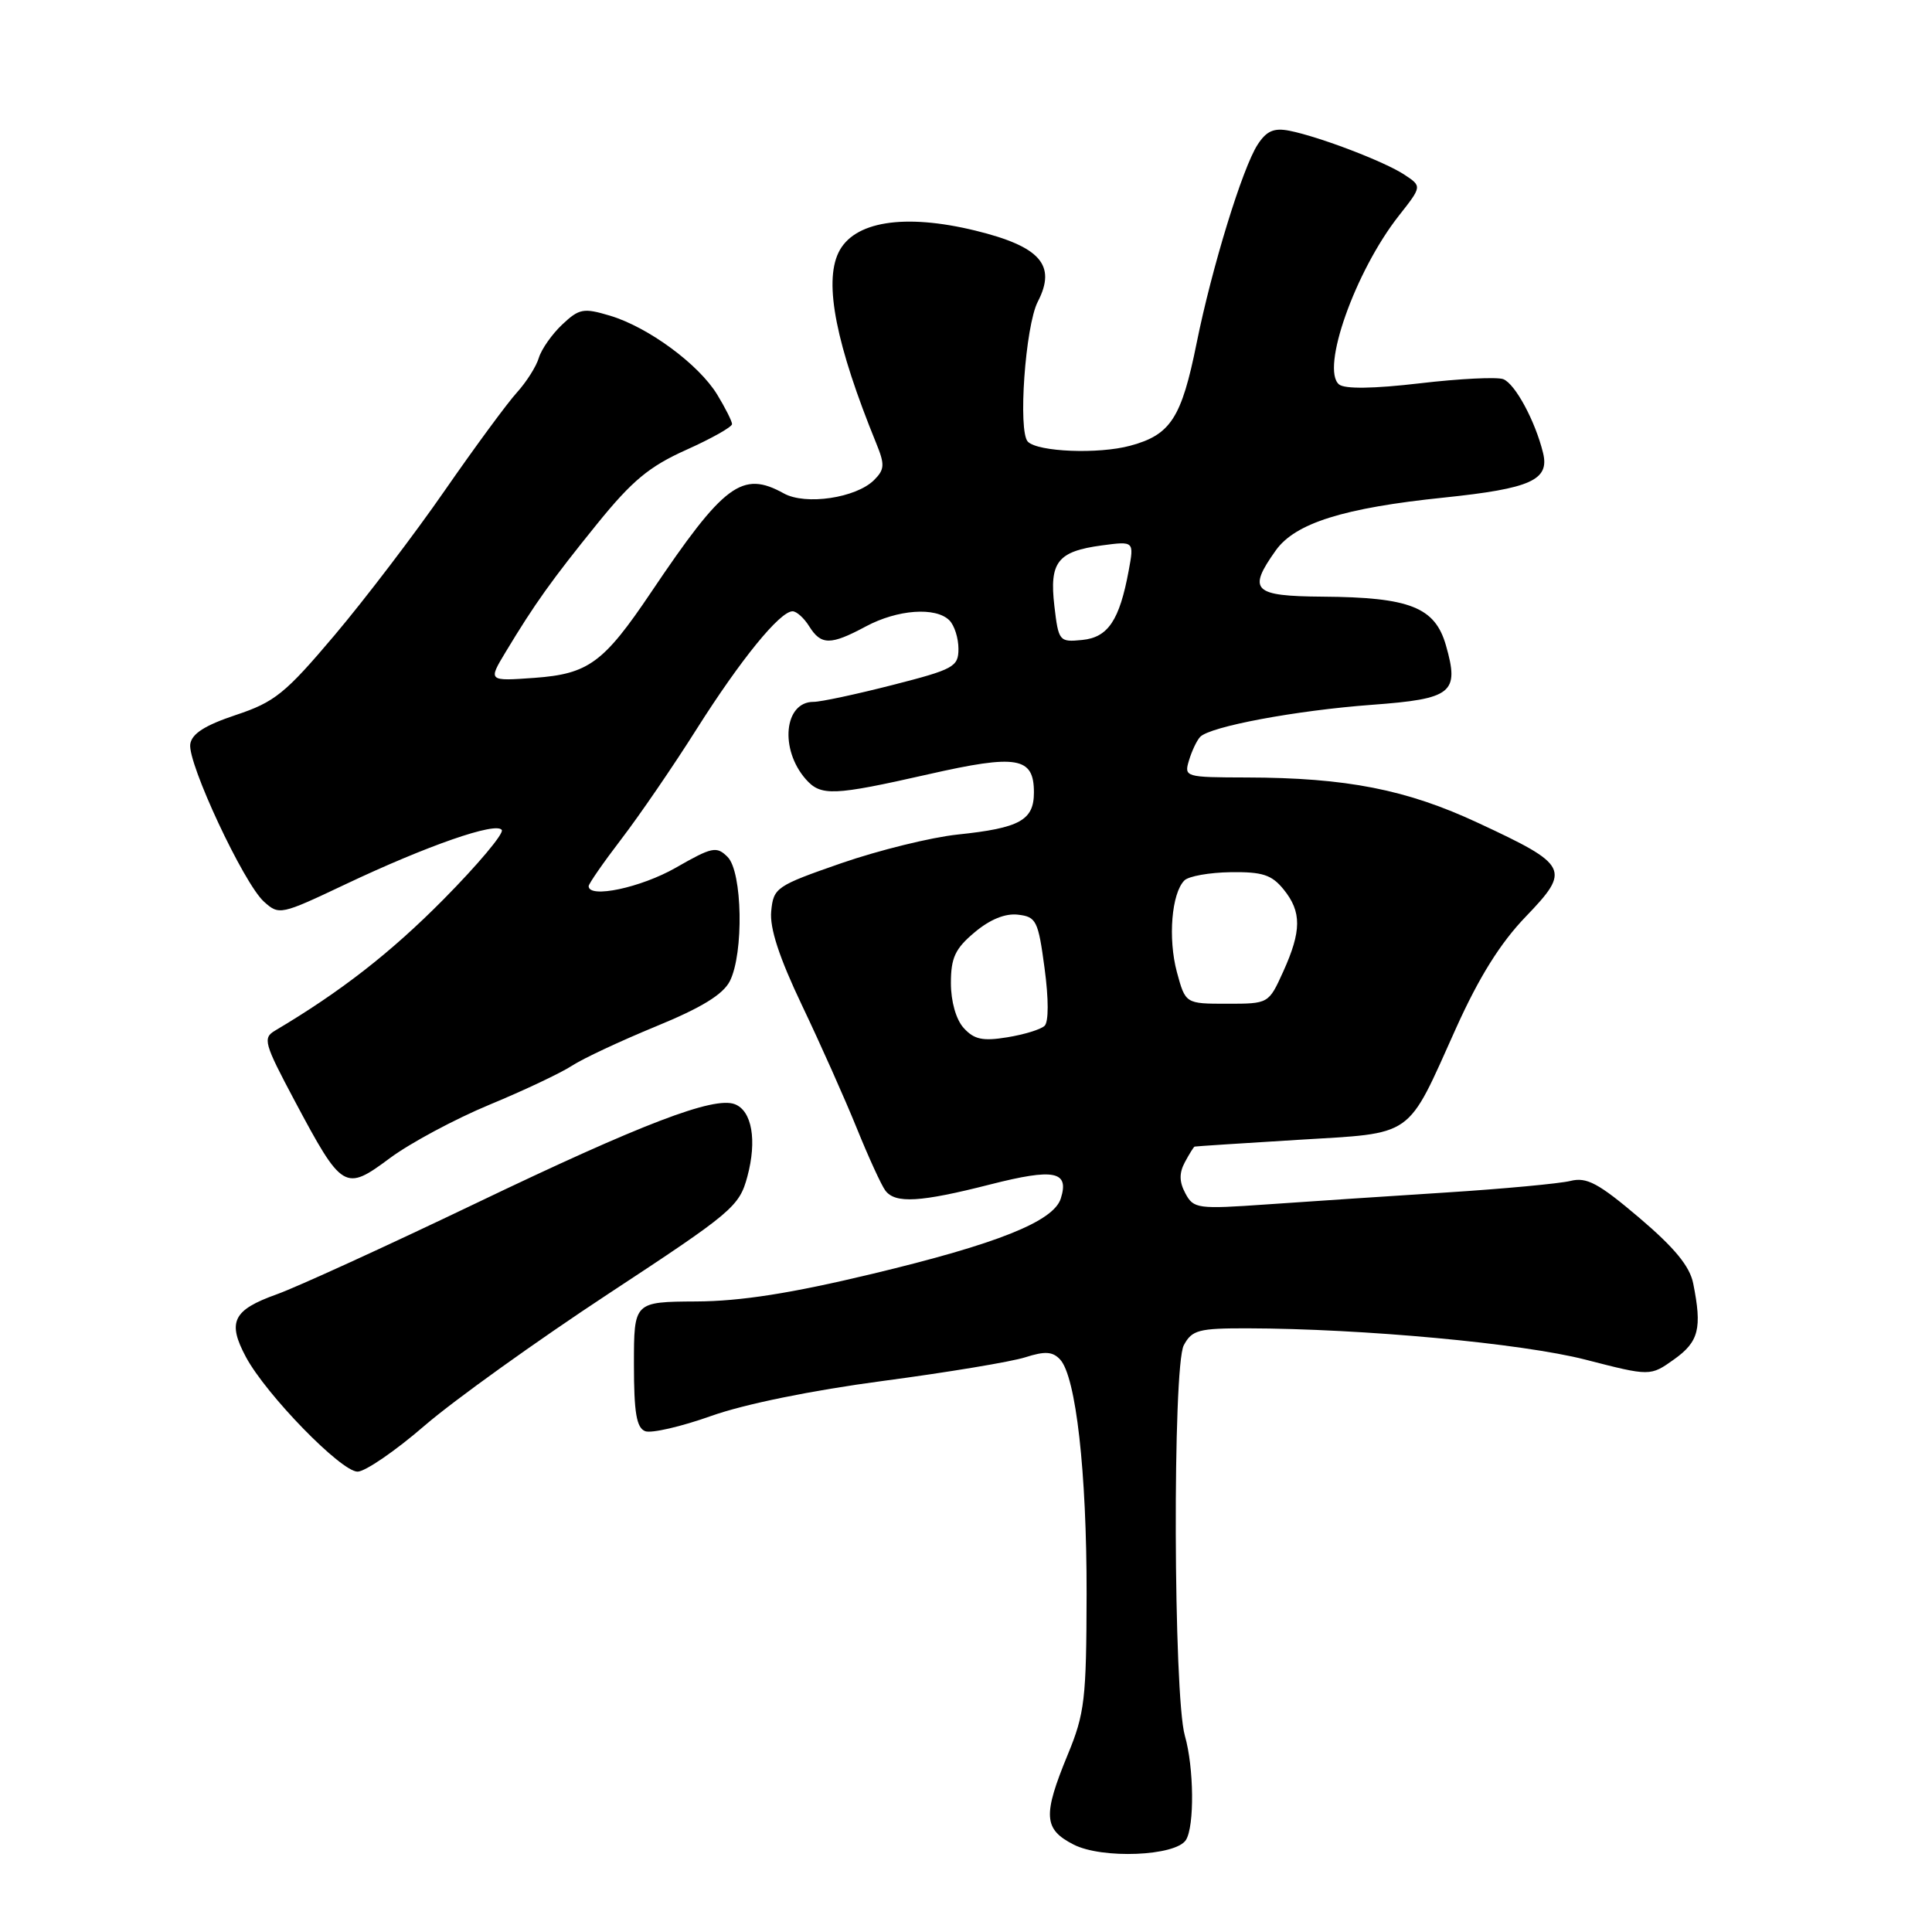 <?xml version="1.0" encoding="UTF-8" standalone="no"?>
<!DOCTYPE svg PUBLIC "-//W3C//DTD SVG 1.1//EN" "http://www.w3.org/Graphics/SVG/1.1/DTD/svg11.dtd" >
<svg xmlns="http://www.w3.org/2000/svg" xmlns:xlink="http://www.w3.org/1999/xlink" version="1.1" viewBox="0 0 256 256">
 <g >
 <path fill="currentColor"
d=" M 157.14 243.81 C 158.29 242.00 158.21 234.20 157.00 229.99 C 155.48 224.70 155.36 181.03 156.86 178.25 C 157.94 176.23 158.82 176.00 165.29 176.01 C 180.60 176.05 201.67 178.00 210.08 180.16 C 218.67 182.37 218.67 182.37 221.83 180.12 C 225.11 177.78 225.55 176.02 224.36 170.07 C 223.91 167.79 221.89 165.34 217.21 161.36 C 211.79 156.76 210.24 155.94 208.09 156.48 C 206.67 156.83 199.20 157.53 191.50 158.02 C 183.80 158.51 173.16 159.22 167.86 159.59 C 158.69 160.23 158.15 160.16 157.07 158.13 C 156.25 156.60 156.23 155.44 157.00 154.00 C 157.59 152.90 158.17 151.97 158.29 151.93 C 158.40 151.89 164.54 151.49 171.91 151.04 C 187.58 150.08 186.29 151.00 192.95 136.20 C 195.99 129.46 198.80 124.96 202.17 121.46 C 208.17 115.22 207.87 114.63 195.88 109.05 C 186.38 104.61 178.41 103.05 165.18 103.02 C 157.03 103.00 156.88 102.96 157.55 100.75 C 157.92 99.51 158.58 98.12 159.02 97.65 C 160.29 96.27 171.75 94.13 181.80 93.39 C 192.45 92.60 193.40 91.83 191.59 85.50 C 190.14 80.45 186.80 79.14 175.25 79.06 C 166.03 78.99 165.27 78.24 169.05 72.93 C 171.62 69.32 178.04 67.30 191.34 65.93 C 202.86 64.73 205.35 63.61 204.46 60.00 C 203.42 55.77 200.76 50.85 199.19 50.24 C 198.37 49.93 193.40 50.17 188.14 50.79 C 182.01 51.51 178.18 51.56 177.43 50.94 C 174.98 48.91 179.57 35.94 185.35 28.59 C 188.42 24.69 188.42 24.69 186.11 23.16 C 183.49 21.42 174.82 18.11 170.84 17.32 C 168.80 16.92 167.82 17.35 166.65 19.15 C 164.64 22.23 160.58 35.45 158.56 45.46 C 156.56 55.39 155.12 57.62 149.76 59.06 C 145.56 60.20 137.55 59.88 136.20 58.53 C 134.86 57.19 135.86 43.18 137.51 39.98 C 140.02 35.13 137.86 32.67 129.26 30.56 C 119.80 28.25 113.09 29.33 111.10 33.48 C 109.16 37.52 110.79 45.70 116.11 58.75 C 117.26 61.57 117.22 62.21 115.82 63.61 C 113.44 65.98 106.74 66.98 103.86 65.38 C 98.34 62.32 95.95 64.10 86.26 78.50 C 79.98 87.83 77.97 89.30 70.82 89.82 C 64.67 90.26 64.67 90.26 67.01 86.38 C 70.85 80.01 73.10 76.86 79.12 69.42 C 83.75 63.70 86.02 61.81 90.93 59.61 C 94.27 58.11 97.00 56.58 97.00 56.19 C 96.99 55.81 96.11 54.05 95.03 52.28 C 92.58 48.27 85.90 43.35 80.83 41.83 C 77.32 40.78 76.75 40.88 74.50 43.00 C 73.15 44.27 71.75 46.26 71.40 47.41 C 71.06 48.56 69.75 50.62 68.50 52.00 C 67.24 53.38 62.94 59.22 58.93 65.00 C 54.93 70.78 48.36 79.40 44.33 84.17 C 37.79 91.91 36.39 93.03 31.25 94.74 C 27.15 96.11 25.42 97.21 25.21 98.60 C 24.84 101.11 32.28 117.04 34.97 119.47 C 36.98 121.29 37.19 121.24 45.76 117.18 C 56.63 112.03 65.79 108.85 66.49 109.98 C 66.78 110.45 63.30 114.59 58.76 119.18 C 51.75 126.26 45.13 131.41 36.45 136.56 C 34.79 137.54 34.99 138.24 39.04 145.85 C 45.36 157.71 45.69 157.90 51.66 153.46 C 54.35 151.46 60.29 148.28 64.86 146.38 C 69.43 144.49 74.34 142.16 75.78 141.22 C 77.22 140.27 82.23 137.93 86.92 136.00 C 92.97 133.52 95.81 131.77 96.71 130.00 C 98.57 126.31 98.38 115.52 96.41 113.55 C 94.95 112.09 94.36 112.22 89.54 114.98 C 84.92 117.62 78.00 119.09 78.00 117.42 C 78.00 117.11 79.95 114.29 82.34 111.17 C 84.73 108.05 89.22 101.50 92.30 96.62 C 98.13 87.41 103.34 81.00 105.02 81.00 C 105.55 81.00 106.55 81.90 107.23 83.00 C 108.80 85.51 110.06 85.51 114.74 83.00 C 118.92 80.76 123.99 80.39 125.80 82.20 C 126.46 82.86 127.00 84.55 127.00 85.97 C 127.00 88.35 126.39 88.69 118.25 90.77 C 113.44 92.00 108.73 93.01 107.79 93.00 C 103.90 93.00 103.28 99.27 106.77 103.25 C 108.77 105.52 110.41 105.45 123.00 102.60 C 134.80 99.92 137.00 100.30 137.00 105.00 C 137.00 108.69 135.13 109.72 126.90 110.58 C 123.38 110.95 116.45 112.66 111.50 114.37 C 102.84 117.38 102.49 117.62 102.19 120.74 C 101.97 122.97 103.24 126.86 106.28 133.24 C 108.71 138.33 111.97 145.65 113.53 149.50 C 115.09 153.35 116.79 157.06 117.31 157.75 C 118.62 159.51 121.94 159.31 131.23 156.94 C 139.71 154.78 141.71 155.18 140.56 158.81 C 139.59 161.85 132.17 164.82 115.55 168.80 C 104.79 171.38 98.15 172.42 92.25 172.45 C 84.00 172.50 84.00 172.50 84.00 180.78 C 84.00 187.20 84.34 189.19 85.49 189.64 C 86.31 189.95 90.25 189.04 94.24 187.62 C 98.65 186.05 107.58 184.23 117.00 182.98 C 125.53 181.85 134.01 180.44 135.85 179.85 C 138.47 179.01 139.48 179.08 140.47 180.14 C 142.57 182.41 144.00 195.05 143.98 211.19 C 143.95 225.16 143.74 227.03 141.48 232.50 C 138.16 240.56 138.28 242.38 142.25 244.41 C 146.02 246.35 155.78 245.95 157.14 243.81 Z  M 56.29 188.88 C 60.19 185.52 71.15 177.66 80.64 171.42 C 97.07 160.62 97.96 159.87 99.03 155.90 C 100.32 151.10 99.64 147.18 97.36 146.31 C 94.59 145.25 85.06 148.89 63.00 159.47 C 51.17 165.14 39.33 170.55 36.68 171.50 C 30.86 173.58 30.09 175.15 32.59 179.82 C 35.28 184.82 45.19 195.00 47.38 195.00 C 48.38 195.00 52.40 192.25 56.29 188.88 Z  M 127.70 136.22 C 126.68 135.10 126.00 132.70 126.00 130.26 C 126.00 126.91 126.56 125.70 129.14 123.54 C 131.17 121.83 133.20 121.00 134.89 121.20 C 137.31 121.48 137.57 121.99 138.41 128.29 C 138.96 132.38 138.96 135.42 138.41 135.93 C 137.91 136.41 135.68 137.09 133.45 137.45 C 130.21 137.98 129.07 137.73 127.70 136.22 Z  M 155.94 128.79 C 154.75 124.34 155.24 118.36 156.94 116.66 C 157.50 116.10 160.25 115.61 163.06 115.57 C 167.28 115.51 168.51 115.91 170.09 117.86 C 172.49 120.82 172.47 123.36 170.03 128.75 C 168.10 133.00 168.10 133.00 162.59 133.00 C 157.08 133.00 157.08 133.00 155.94 128.79 Z  M 139.71 80.30 C 139.03 74.47 140.13 73.06 146.00 72.27 C 150.28 71.70 150.28 71.70 149.56 75.60 C 148.34 82.20 146.82 84.47 143.38 84.80 C 140.36 85.10 140.26 84.97 139.71 80.30 Z "/>
</g>
</svg>